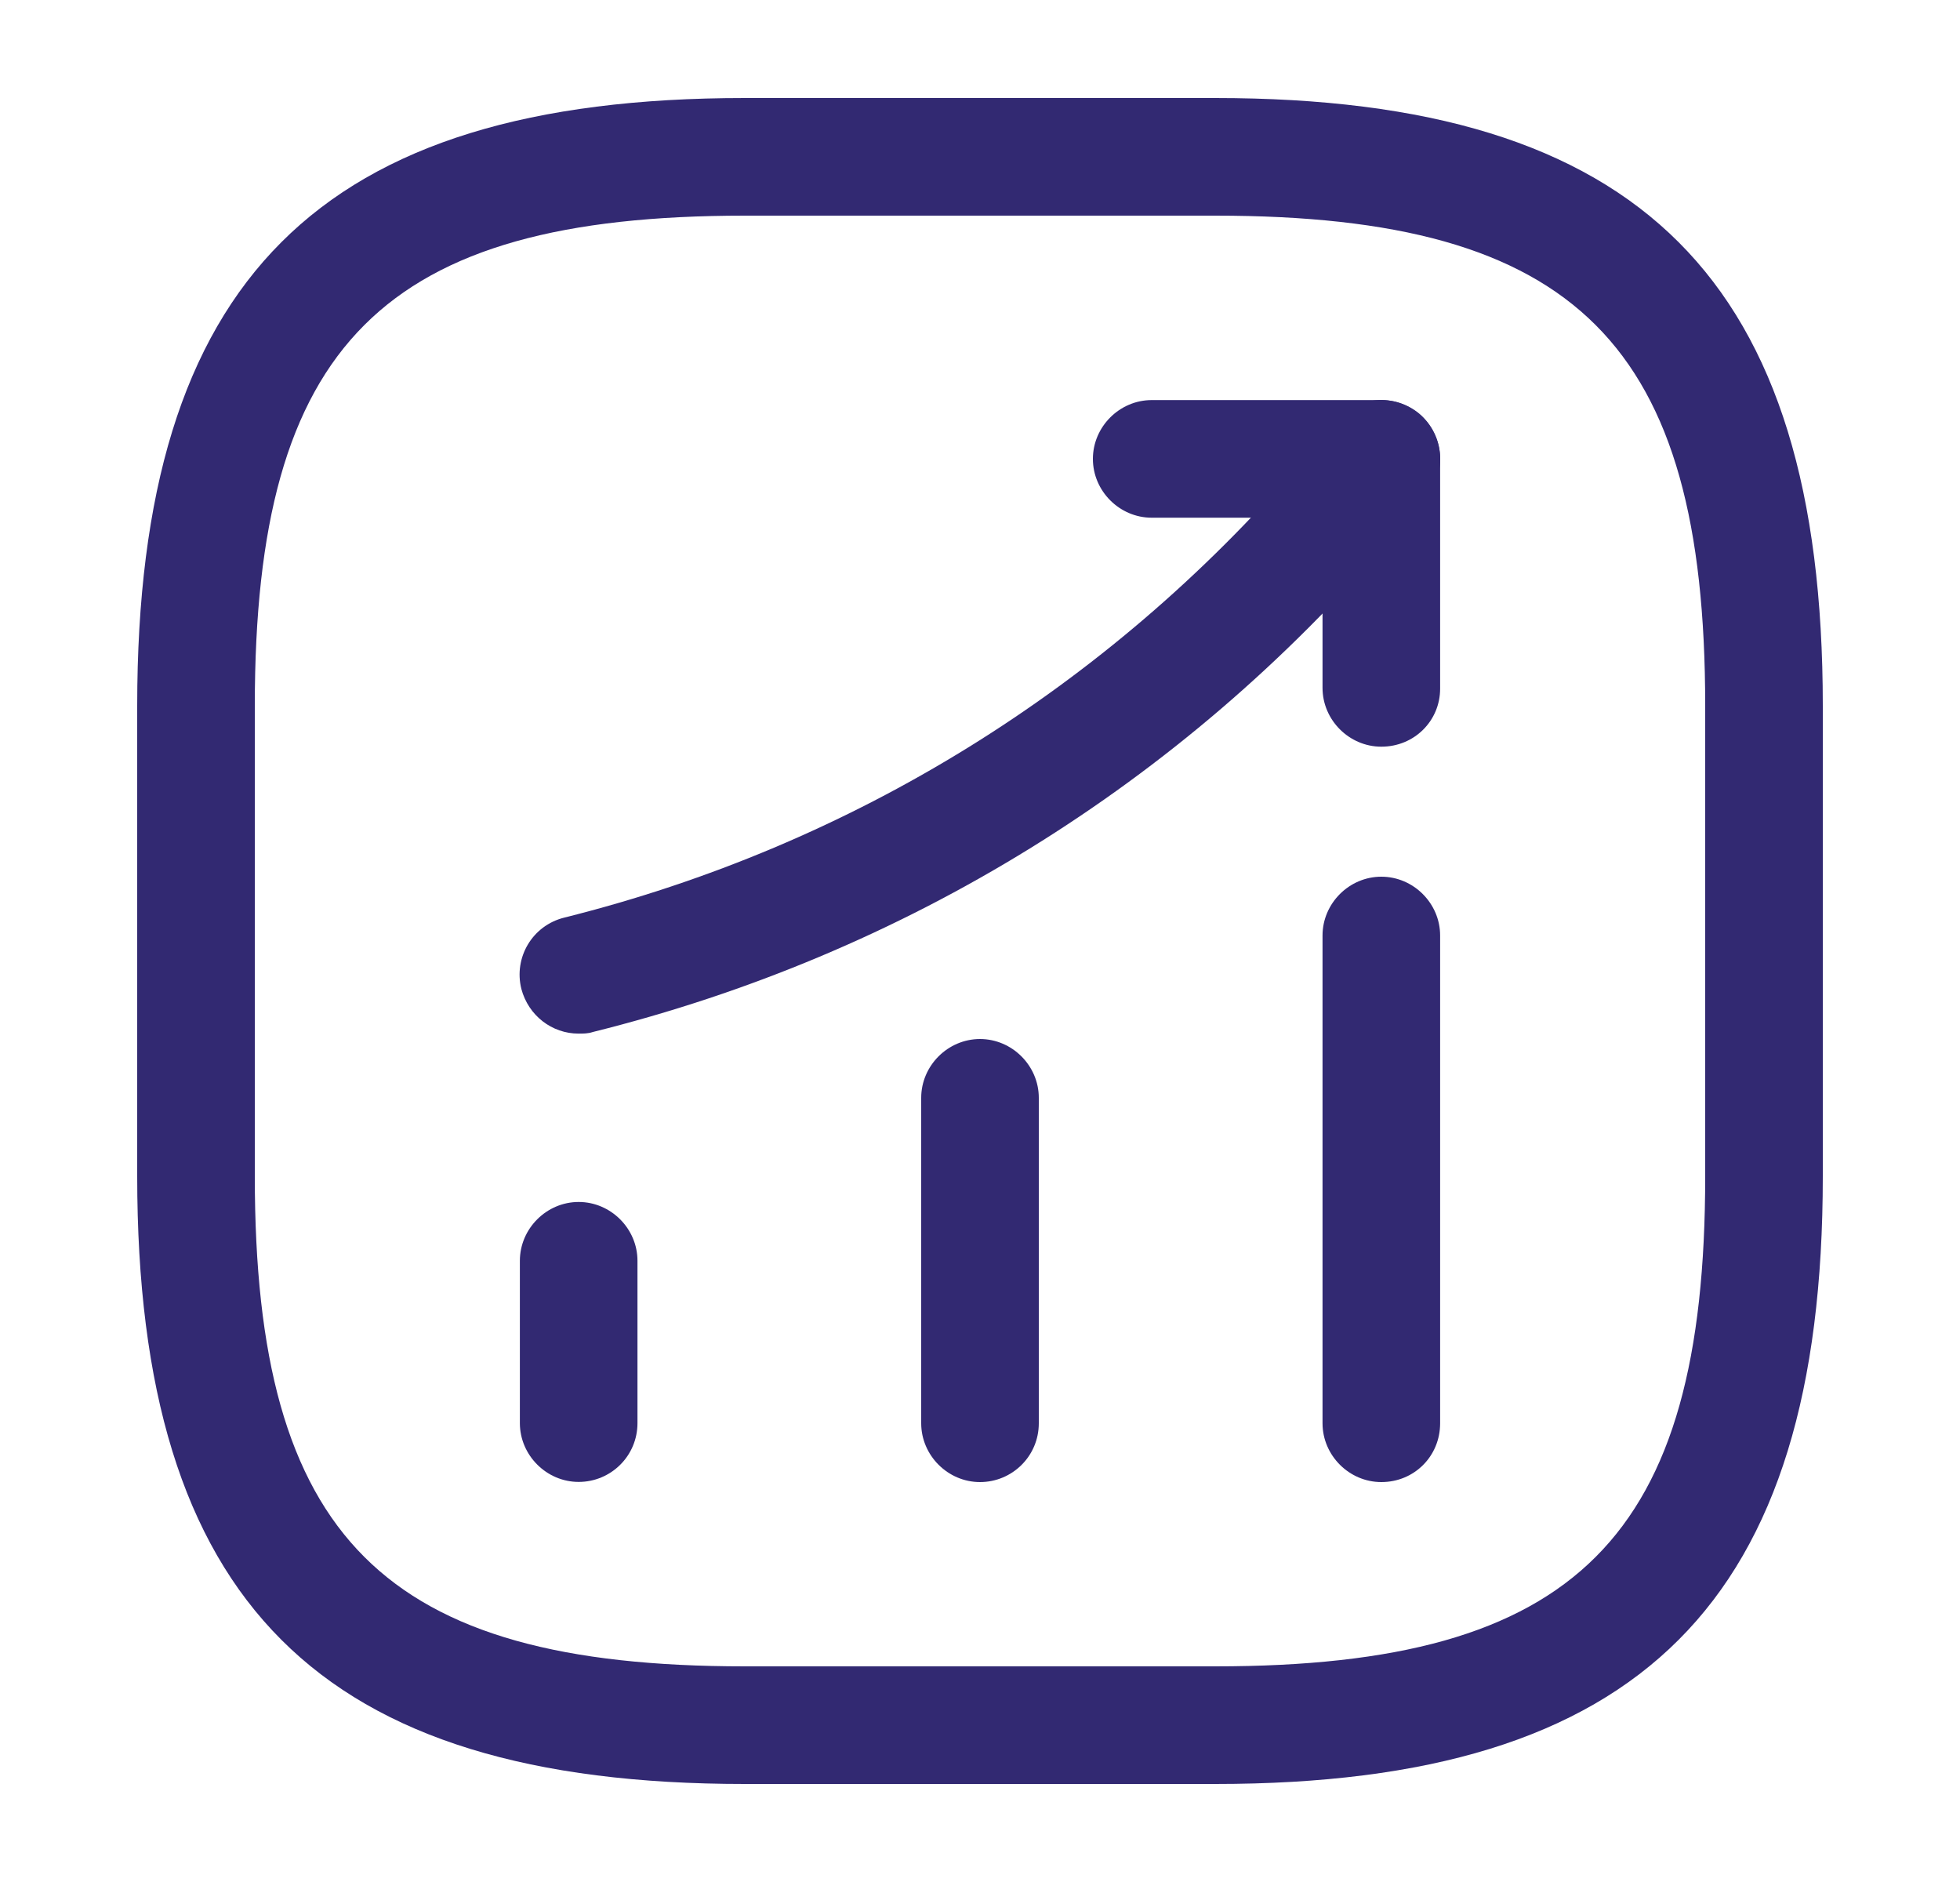 <svg width="25" height="24" viewBox="0 0 25 24" fill="none" xmlns="http://www.w3.org/2000/svg">
<path d="M7.381 18.898C6.971 18.898 6.631 18.558 6.631 18.148V16.078C6.631 15.668 6.971 15.328 7.381 15.328C7.791 15.328 8.131 15.668 8.131 16.078V18.148C8.131 18.568 7.791 18.898 7.381 18.898Z" fill="#322972"/>
<path d="M12.5 18.9C12.09 18.9 11.75 18.56 11.75 18.15V14C11.75 13.59 12.09 13.25 12.5 13.25C12.91 13.25 13.25 13.59 13.25 14V18.15C13.25 18.57 12.91 18.9 12.5 18.9Z" fill="#322972"/>
<path d="M17.619 18.9C17.209 18.9 16.869 18.56 16.869 18.15V11.93C16.869 11.52 17.209 11.18 17.619 11.18C18.029 11.18 18.369 11.52 18.369 11.93V18.15C18.369 18.57 18.039 18.9 17.619 18.9Z" fill="#322972"/>
<path d="M7.38 13.181C7.04 13.181 6.74 12.951 6.65 12.611C6.55 12.211 6.79 11.801 7.2 11.701C10.88 10.781 14.12 8.771 16.59 5.901L17.05 5.361C17.32 5.051 17.79 5.011 18.11 5.281C18.42 5.551 18.46 6.021 18.19 6.341L17.73 6.881C15.06 10.001 11.54 12.171 7.56 13.161C7.5 13.181 7.44 13.181 7.38 13.181Z" fill="#322972"/>
<path d="M17.619 9.522C17.209 9.522 16.869 9.182 16.869 8.772V6.602H14.69C14.28 6.602 13.94 6.262 13.94 5.852C13.94 5.442 14.28 5.102 14.69 5.102H17.619C18.029 5.102 18.369 5.442 18.369 5.852V8.782C18.369 9.192 18.04 9.522 17.619 9.522Z" fill="#322972"/>
<path d="M15.5 22.75H9.5C4.07 22.75 1.75 20.43 1.75 15V9C1.75 3.57 4.07 1.25 9.5 1.25H15.5C20.93 1.25 23.25 3.57 23.25 9V15C23.25 20.43 20.93 22.75 15.5 22.75ZM9.5 2.75C4.89 2.75 3.25 4.39 3.25 9V15C3.25 19.61 4.89 21.25 9.5 21.25H15.5C20.11 21.25 21.75 19.61 21.75 15V9C21.75 4.39 20.11 2.75 15.5 2.75H9.5Z" fill="#322972"/>
</svg>
